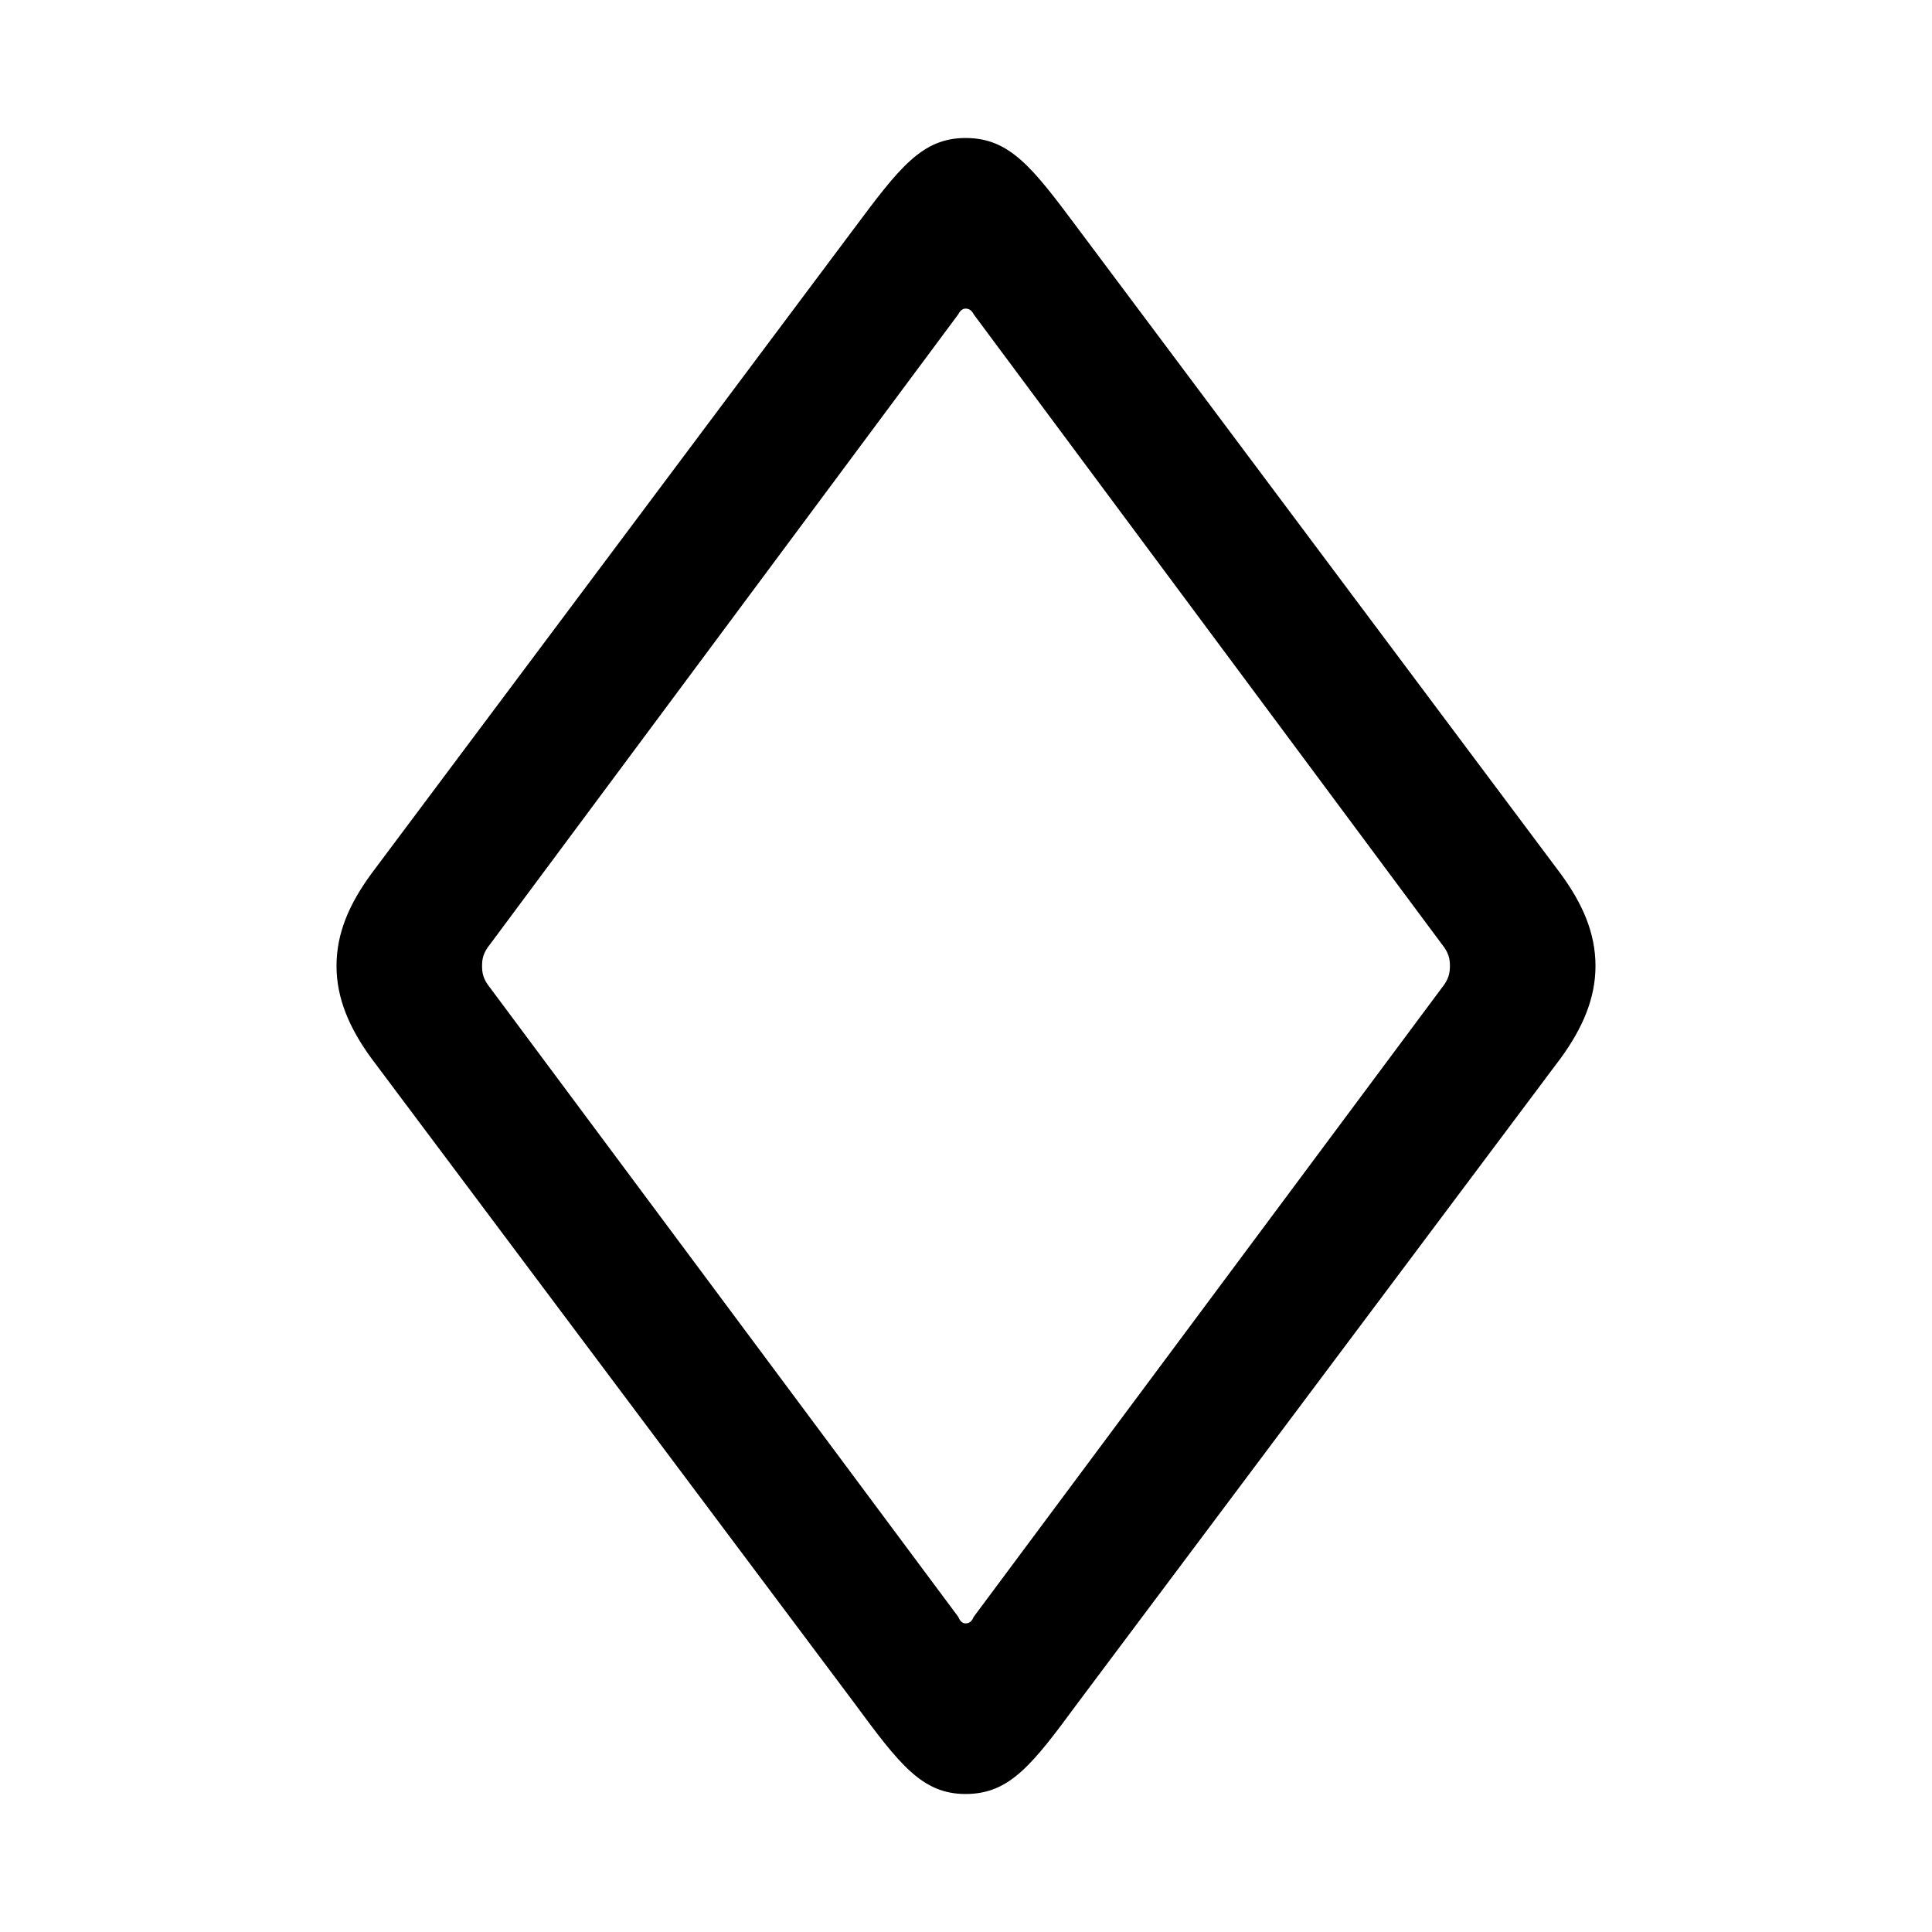 <svg height="56" viewBox="0 0 56 56" width="56" xmlns="http://www.w3.org/2000/svg"><path d="m27.988 52c1.289 0 1.945-.867 3.258-2.648l13.992-18.68c.633-.867 1.008-1.734 1.008-2.672 0-.961-.375-1.805-1.008-2.672l-13.992-18.703c-1.312-1.758-1.969-2.625-3.258-2.625-1.266 0-1.922.867-3.234 2.625l-13.992 18.703c-.633.867-1.008 1.711-1.008 2.672 0 .938.375 1.805 1.008 2.672l13.992 18.68c1.312 1.781 1.969 2.648 3.234 2.648zm0-4.945c-.094 0-.164-.07-.211-.188l-13.57-18.234c-.211-.258-.234-.445-.234-.633s.023-.375.234-.633l13.57-18.258c.047-.094.117-.164.211-.164.117 0 .188.07.234.164l13.57 18.258c.211.258.234.445.234.633s-.024.375-.234.633l-13.57 18.234c-.047.117-.117.188-.234.188z"/></svg>